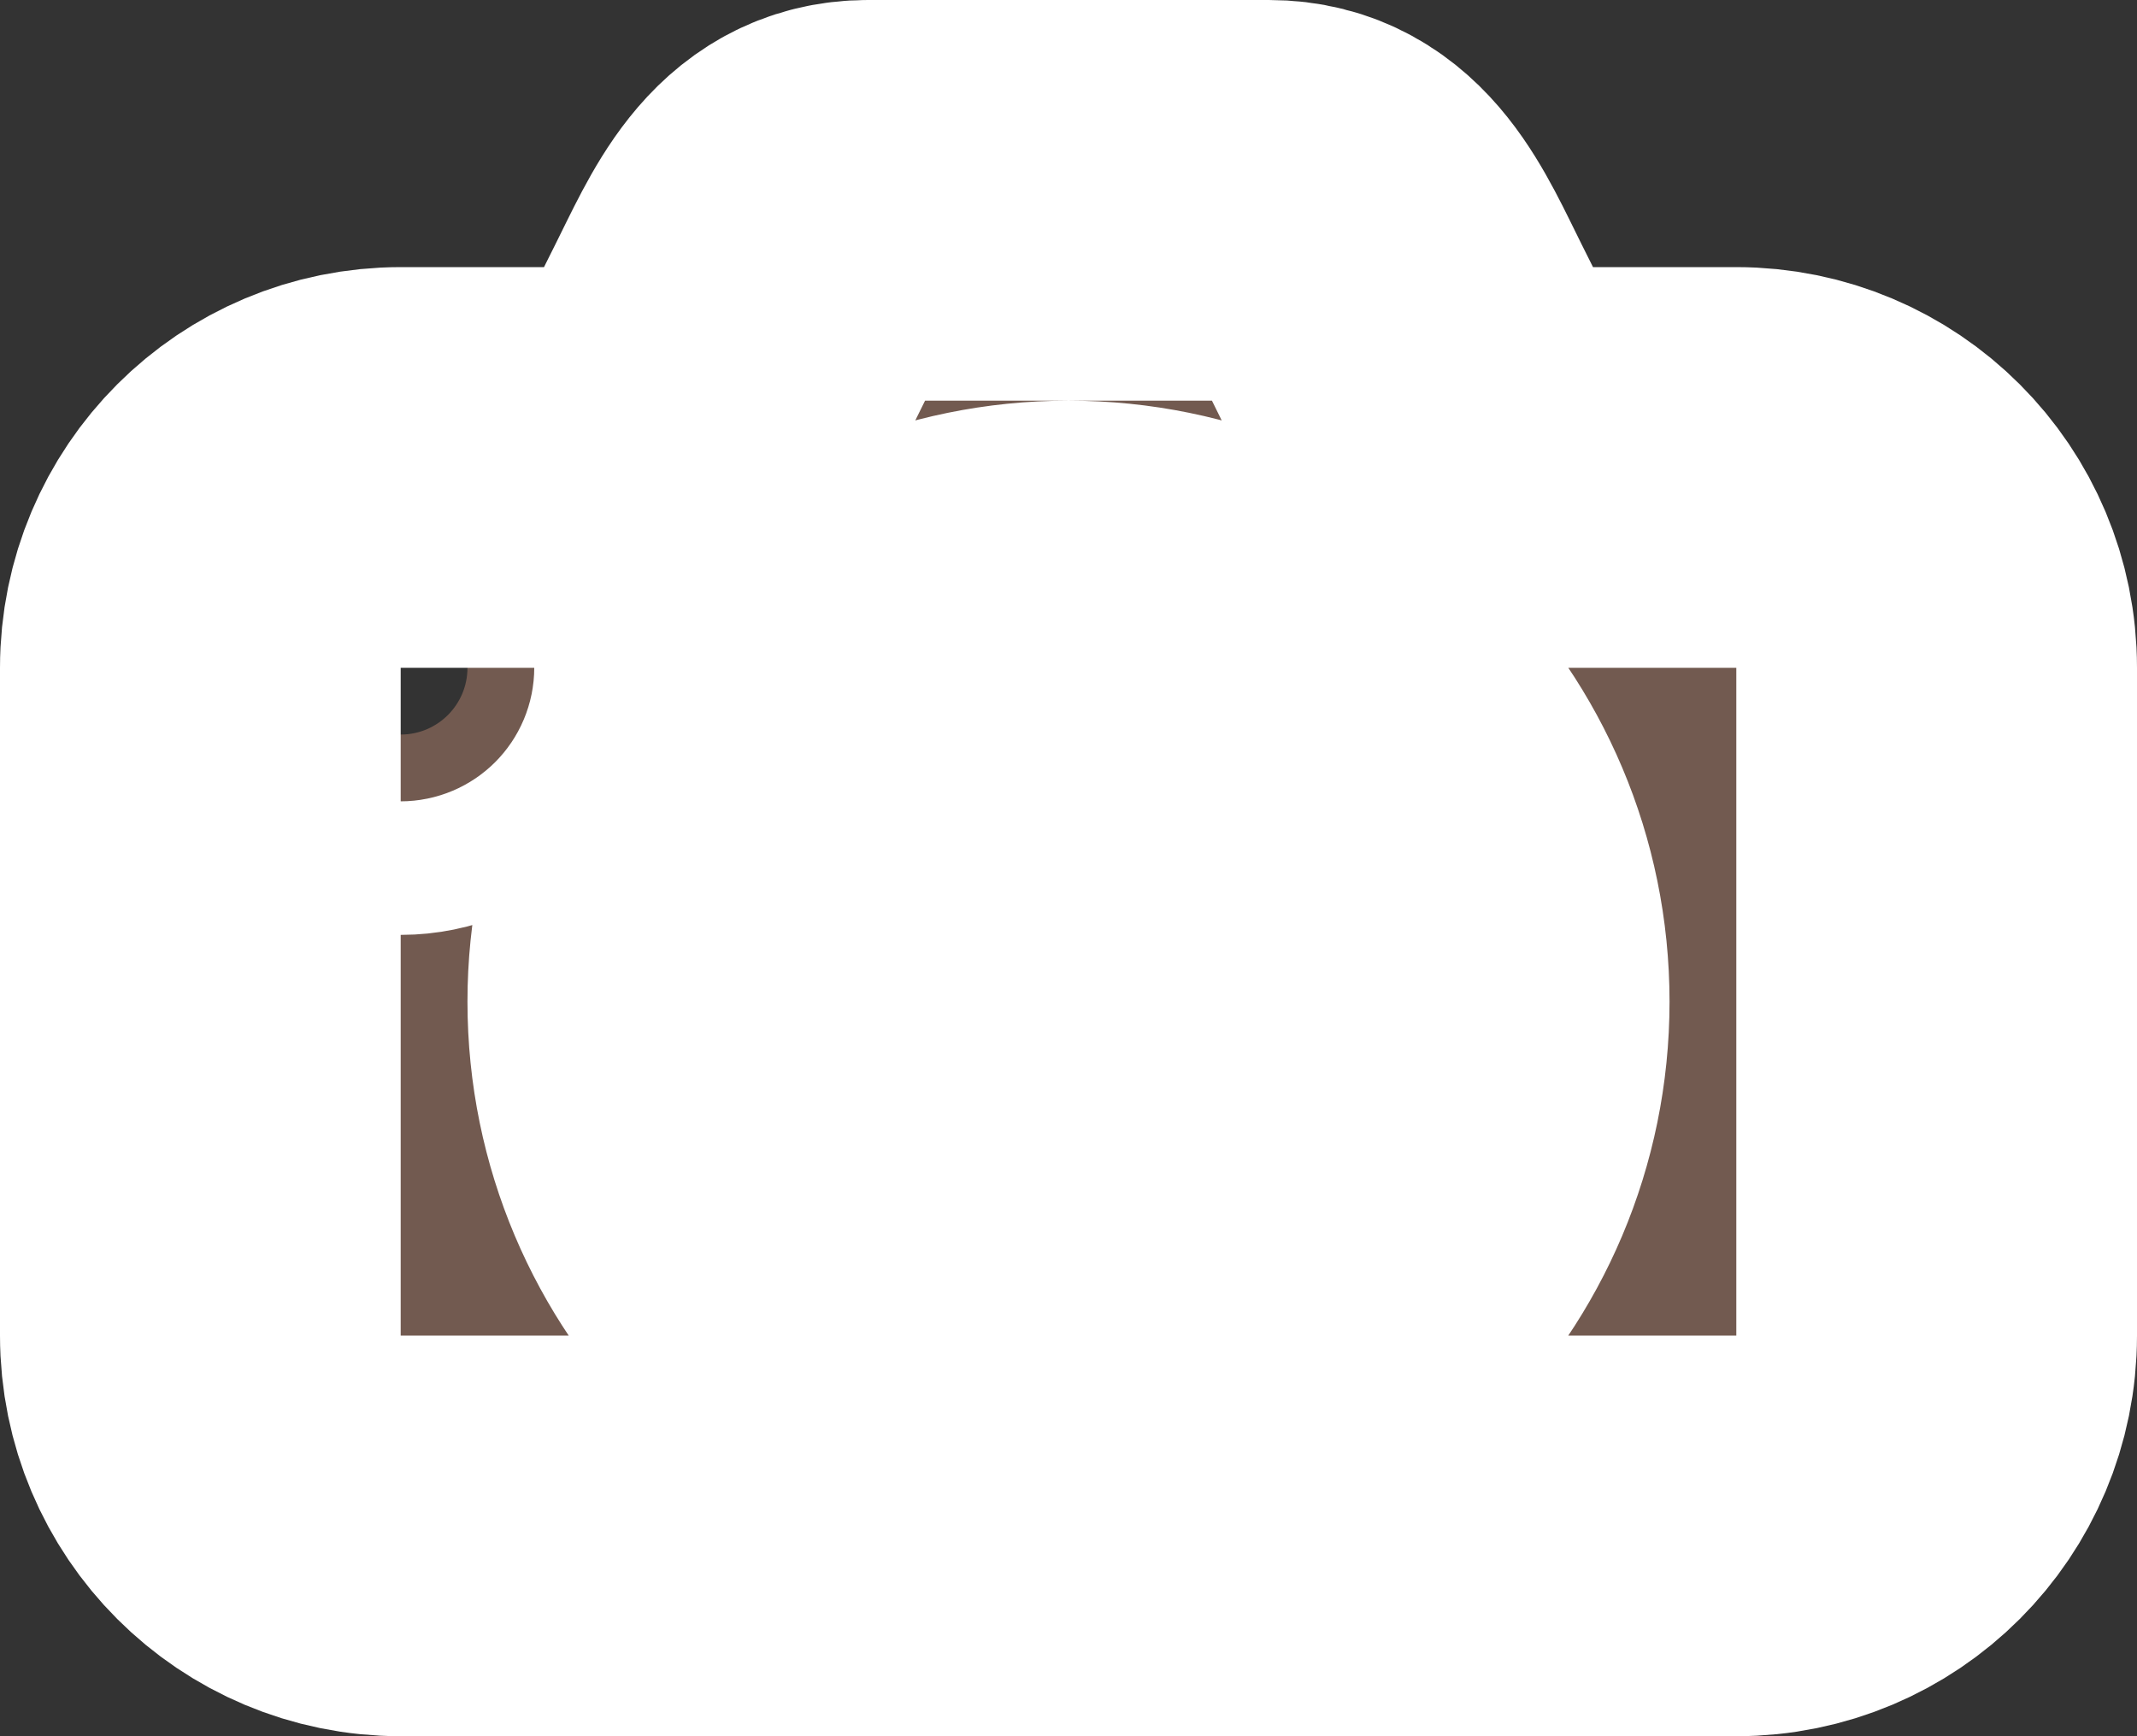 <?xml version="1.0" encoding="UTF-8" standalone="no"?>
<svg
   xmlns:dc="http://purl.org/dc/elements/1.1/"
   xmlns:cc="http://creativecommons.org/ns#"
   xmlns:rdf="http://www.w3.org/1999/02/22-rdf-syntax-ns#"
   xmlns:svg="http://www.w3.org/2000/svg"
   xmlns="http://www.w3.org/2000/svg"
   xmlns:sodipodi="http://sodipodi.sourceforge.net/DTD/sodipodi-0.dtd"
   xmlns:inkscape="http://www.inkscape.org/namespaces/inkscape"
   viewBox="0 0 17.6 14.3"
   height="14.3"
   width="17.6"
   version="1.1"
   id="svg37808"
   sodipodi:docname="attraction.svg"
   inkscape:version="1.0.2 (e86c8708, 2021-01-15)">
  <rect x="0" y="0" width="17.6" height="14.3" fill="#333333" stroke="none"/>
  <defs
     id="defs37812" />
  <sodipodi:namedview
     pagecolor="#ffffff"
     bordercolor="#666666"
     borderopacity="1"
     objecttolerance="10"
     gridtolerance="10"
     guidetolerance="10"
     inkscape:pageopacity="0"
     inkscape:pageshadow="2"
     inkscape:window-width="1204"
     inkscape:window-height="742"
     id="namedview37810"
     showgrid="false"
     inkscape:zoom="26.428571"
     inkscape:cx="6.927027"
     inkscape:cy="6.6662162"
     inkscape:window-x="0"
     inkscape:window-y="25"
     inkscape:window-maximized="0"
     inkscape:current-layer="svg37808" />
  <title
     id="title37798">attraction_15.svg</title>
  <rect
     fill="none"
     x="-1.7"
     y="-2.85"
     width="21"
     height="21"
     id="rect37800" />
  <path
     fill="#5d60be"
     d="m 7.15,1.65 c -0.609,0 -0.827,0.555 -1.1,1.1 L 5.5,3.85 H 3.3 C 2.386,3.85 1.65,4.586 1.65,5.5 V 11 c 0,0.914 0.736,1.65 1.65,1.65 h 11 c 0.914,0 1.65,-0.736 1.65,-1.65 V 5.5 C 15.95,4.586 15.214,3.85 14.3,3.85 H 12.1 L 11.55,2.75 C 11.275,2.2 11.059,1.65 10.45,1.65 Z M 3.3,4.95 C 3.604,4.95 3.85,5.196 3.85,5.5 3.85,5.804 3.604,6.05 3.3,6.05 2.996,6.05 2.75,5.804 2.75,5.5 2.75,5.196 2.996,4.95 3.3,4.95 Z m 5.5,0 c 1.823,0 3.3,1.477 3.3,3.3 0,1.823 -1.477,3.3 -3.3,3.3 -1.823,0 -3.3,-1.477 -3.3,-3.3 0,-1.823 1.477,-3.3 3.3,-3.3 z m 0,1.65 C 7.889,6.6 7.15,7.339 7.15,8.25 v 0 c 0,0.911 0.739,1.65 1.65,1.65 v 0 c 0.911,0 1.65,-0.739 1.65,-1.65 v 0 C 10.45,7.339 9.711,6.6 8.8,6.6 Z"
     id="path37806"
     style="fill:#725a50;fill-opacity:1;stroke:#ffffff;stroke-width:3.3;stroke-linecap:round;stroke-miterlimit:4;stroke-dasharray:none;stroke-opacity:1;paint-order:stroke fill markers" />
</svg>
